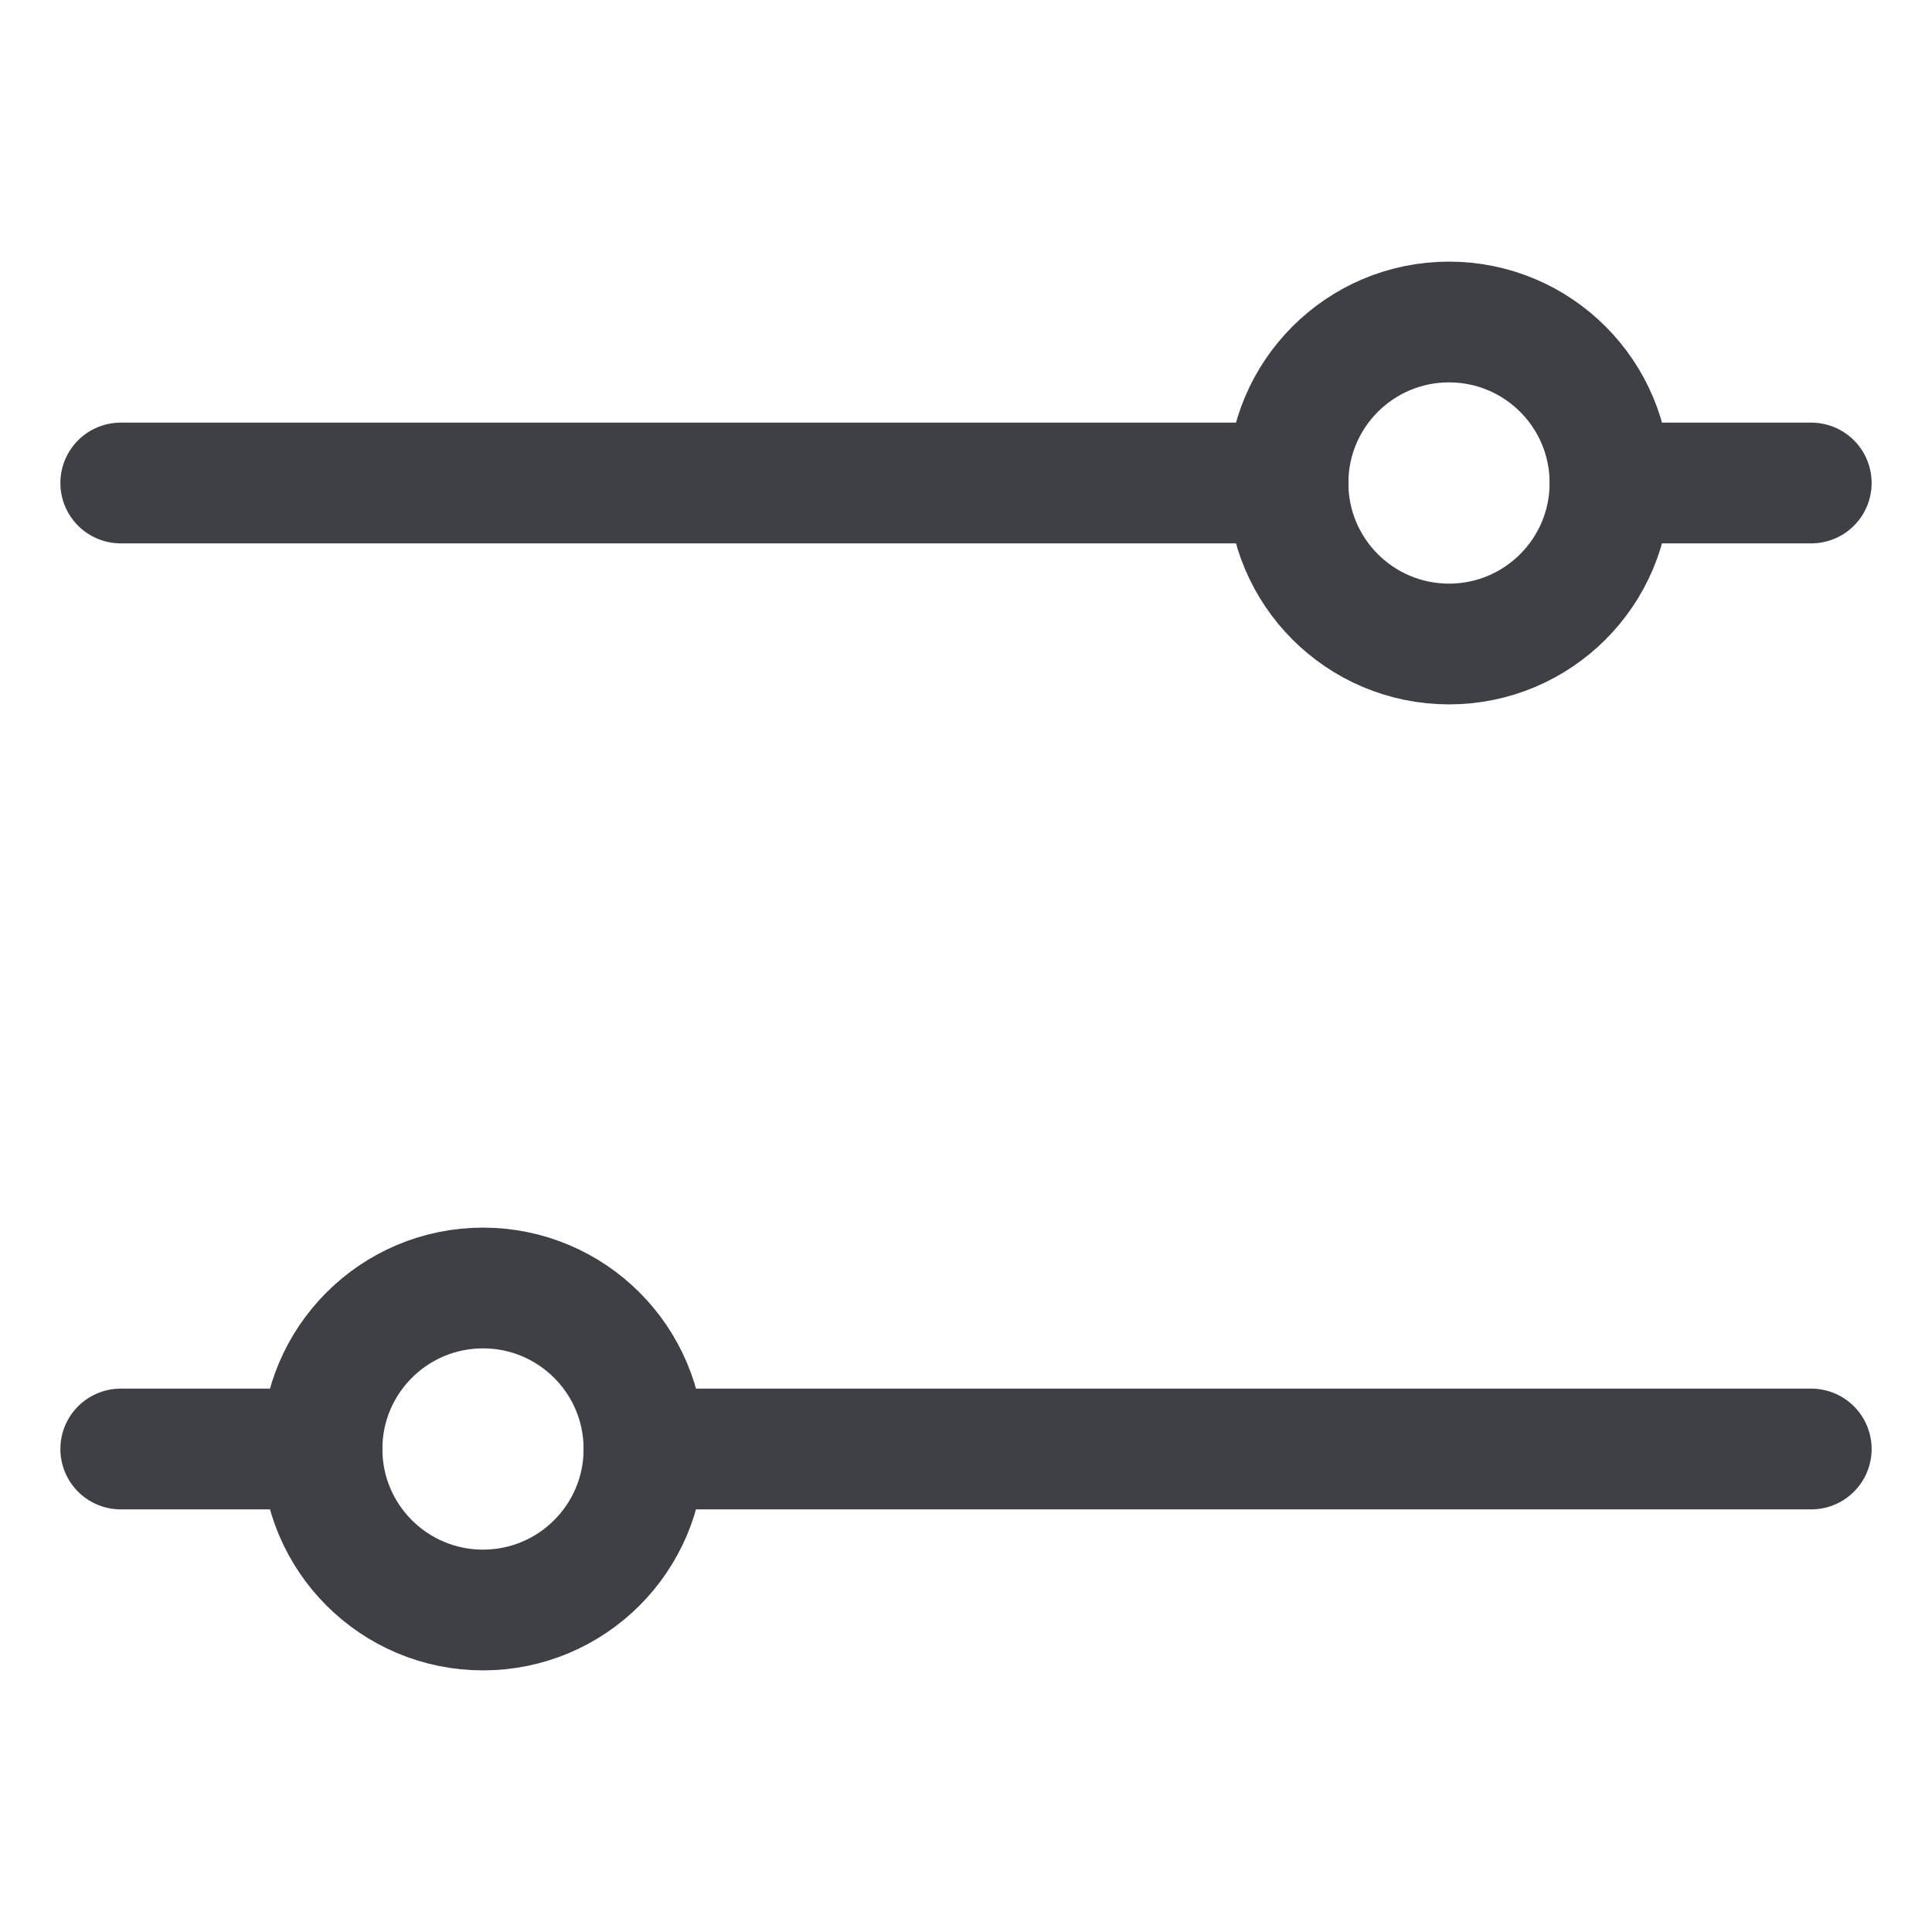 <svg xmlns="http://www.w3.org/2000/svg" width="24" height="24" fill="none" viewBox="0 0 24 24">
  <path stroke="#3F3F46" stroke-linecap="round" stroke-linejoin="round" stroke-width="1.5"
    d="M1.5 6H16M8 18h14.5M20 6h2.5M1.5 18H4" />
  <circle cx="18" cy="6" r="2" stroke="#3F3F46" stroke-width="1.5" />
  <circle cx="6" cy="18" r="2" stroke="#3F3F46" stroke-width="1.5" />
</svg>